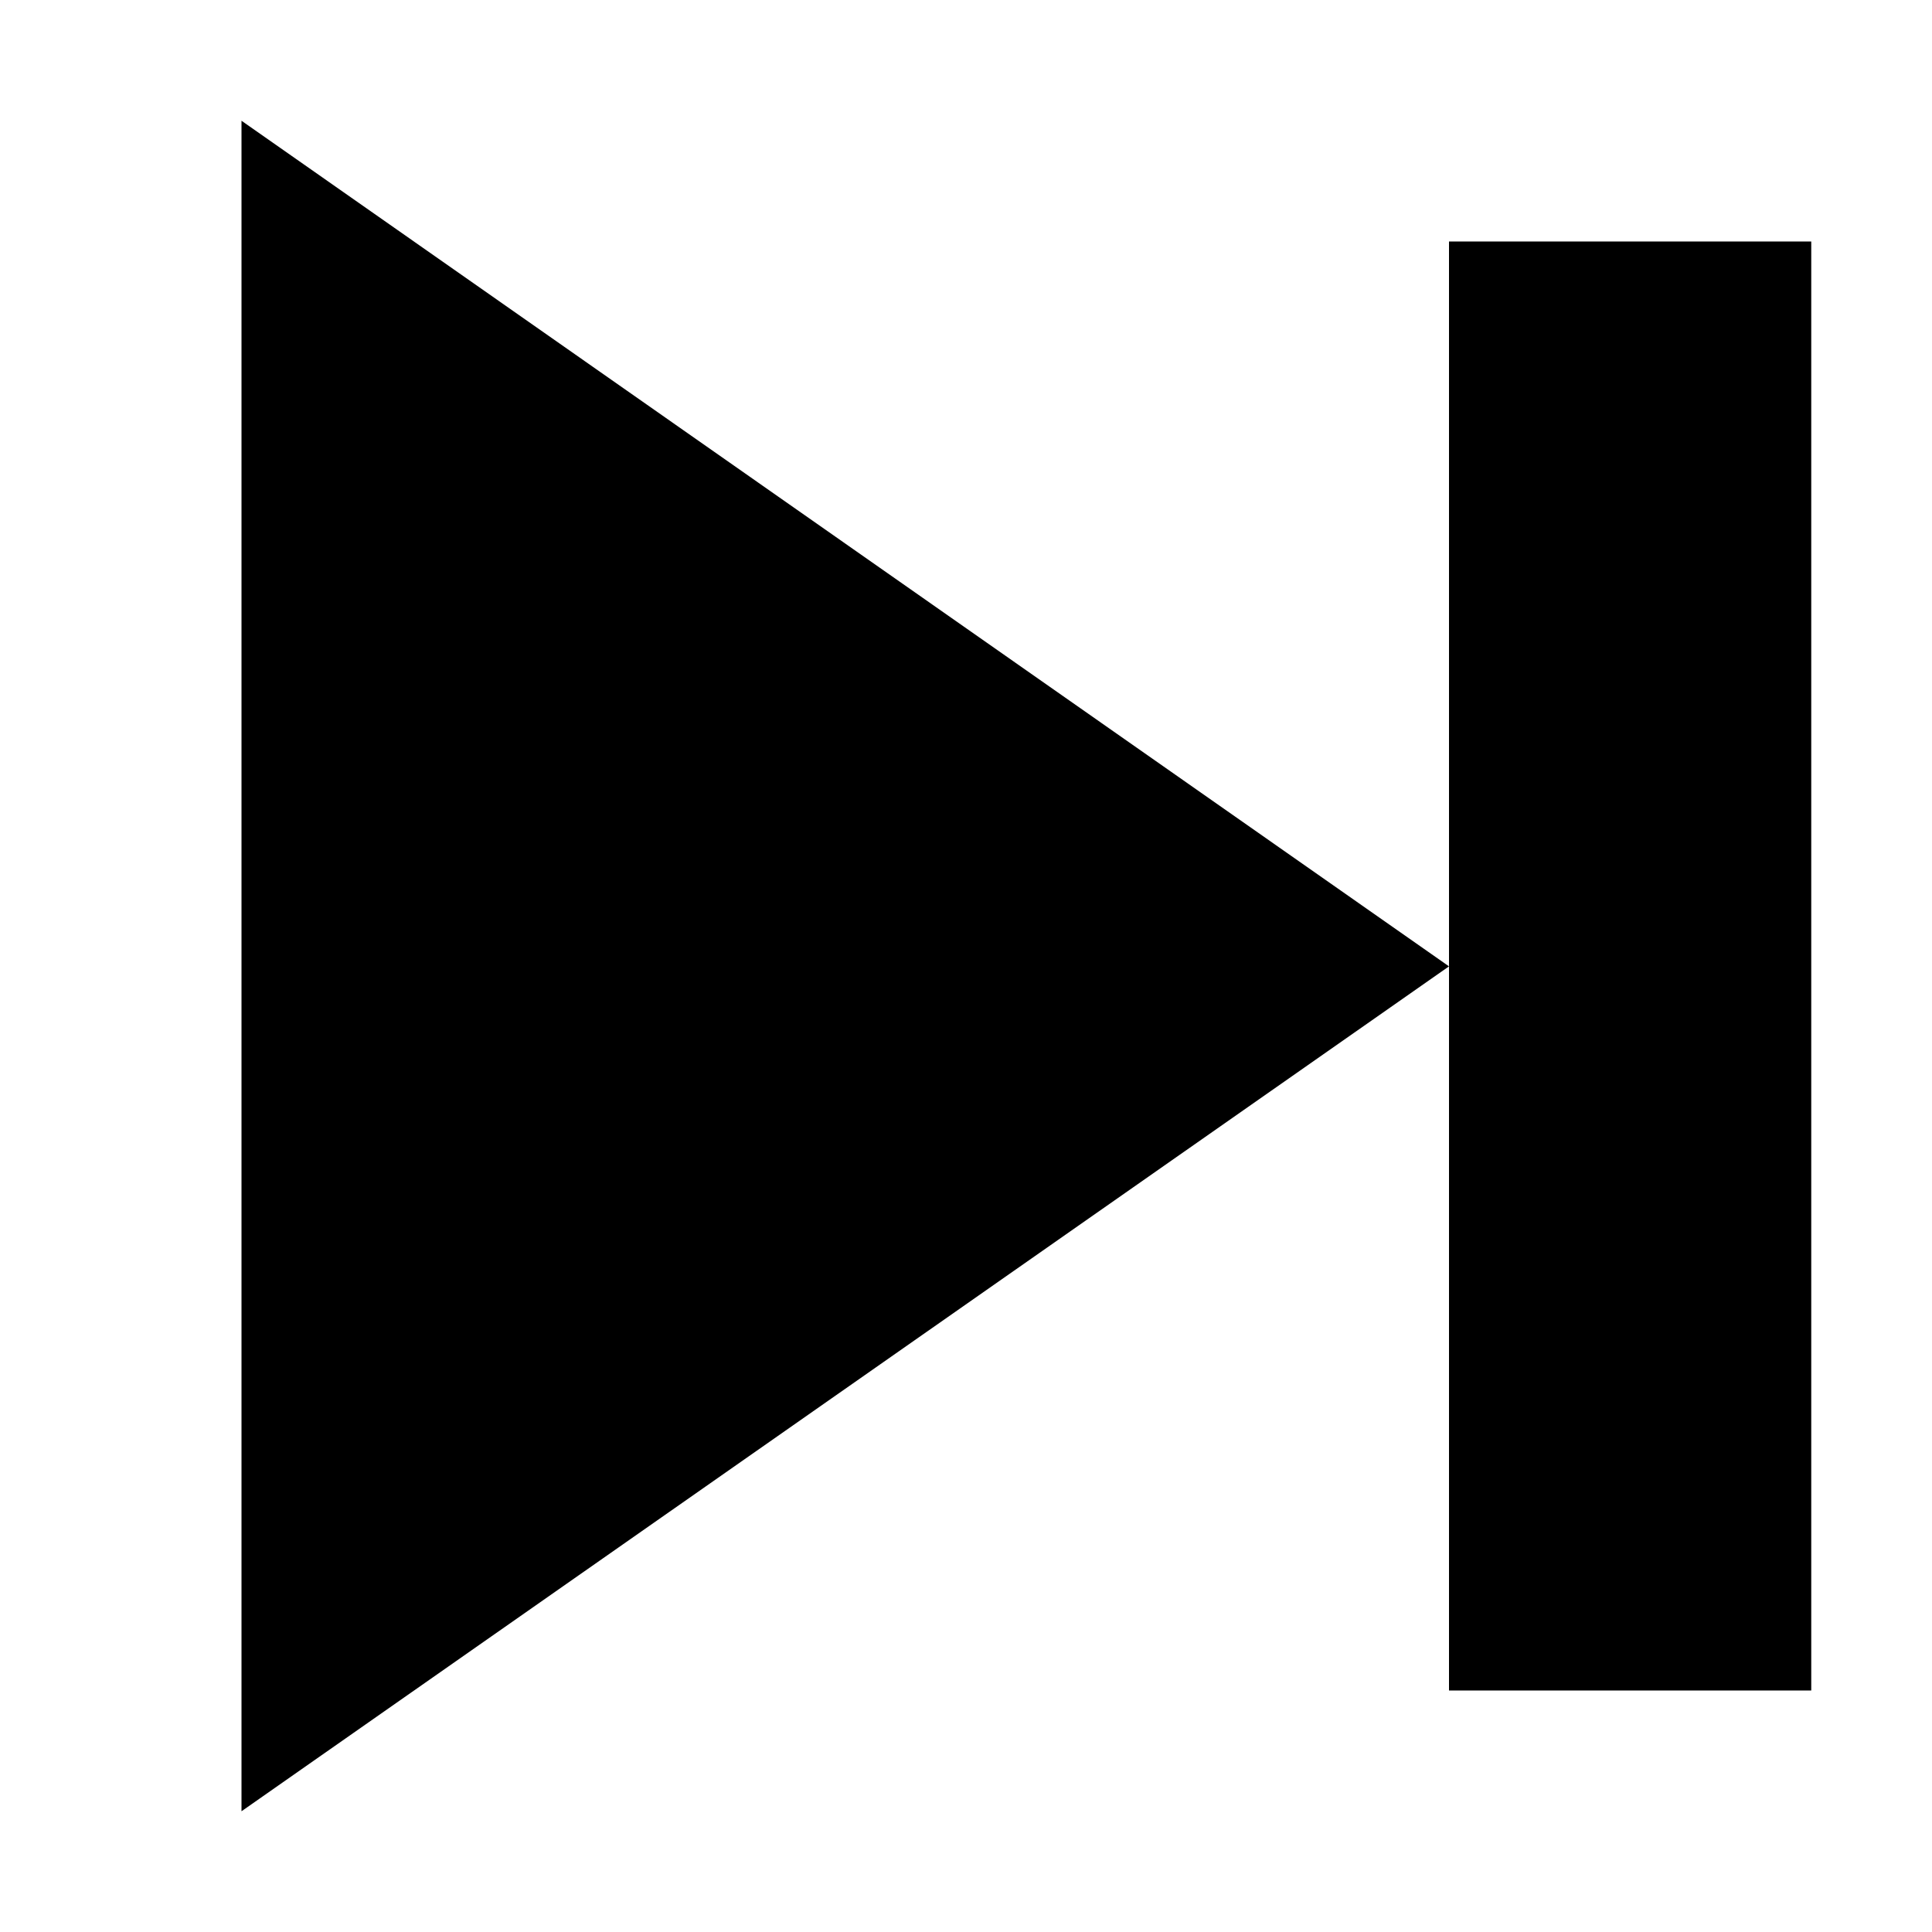 <?xml version="1.0" encoding="UTF-8"?>
<svg width="16" height="16" version="1.1" xmlns="http://www.w3.org/2000/svg">
 <rect transform="scale(-1,1)" x="-15" y="2" width="3" height="12" stroke-width=".961" style="paint-order:fill markers stroke"/>
 <path id="a" d="m2 1v14l10-6.997z" stroke-width=".943"/>
</svg>
